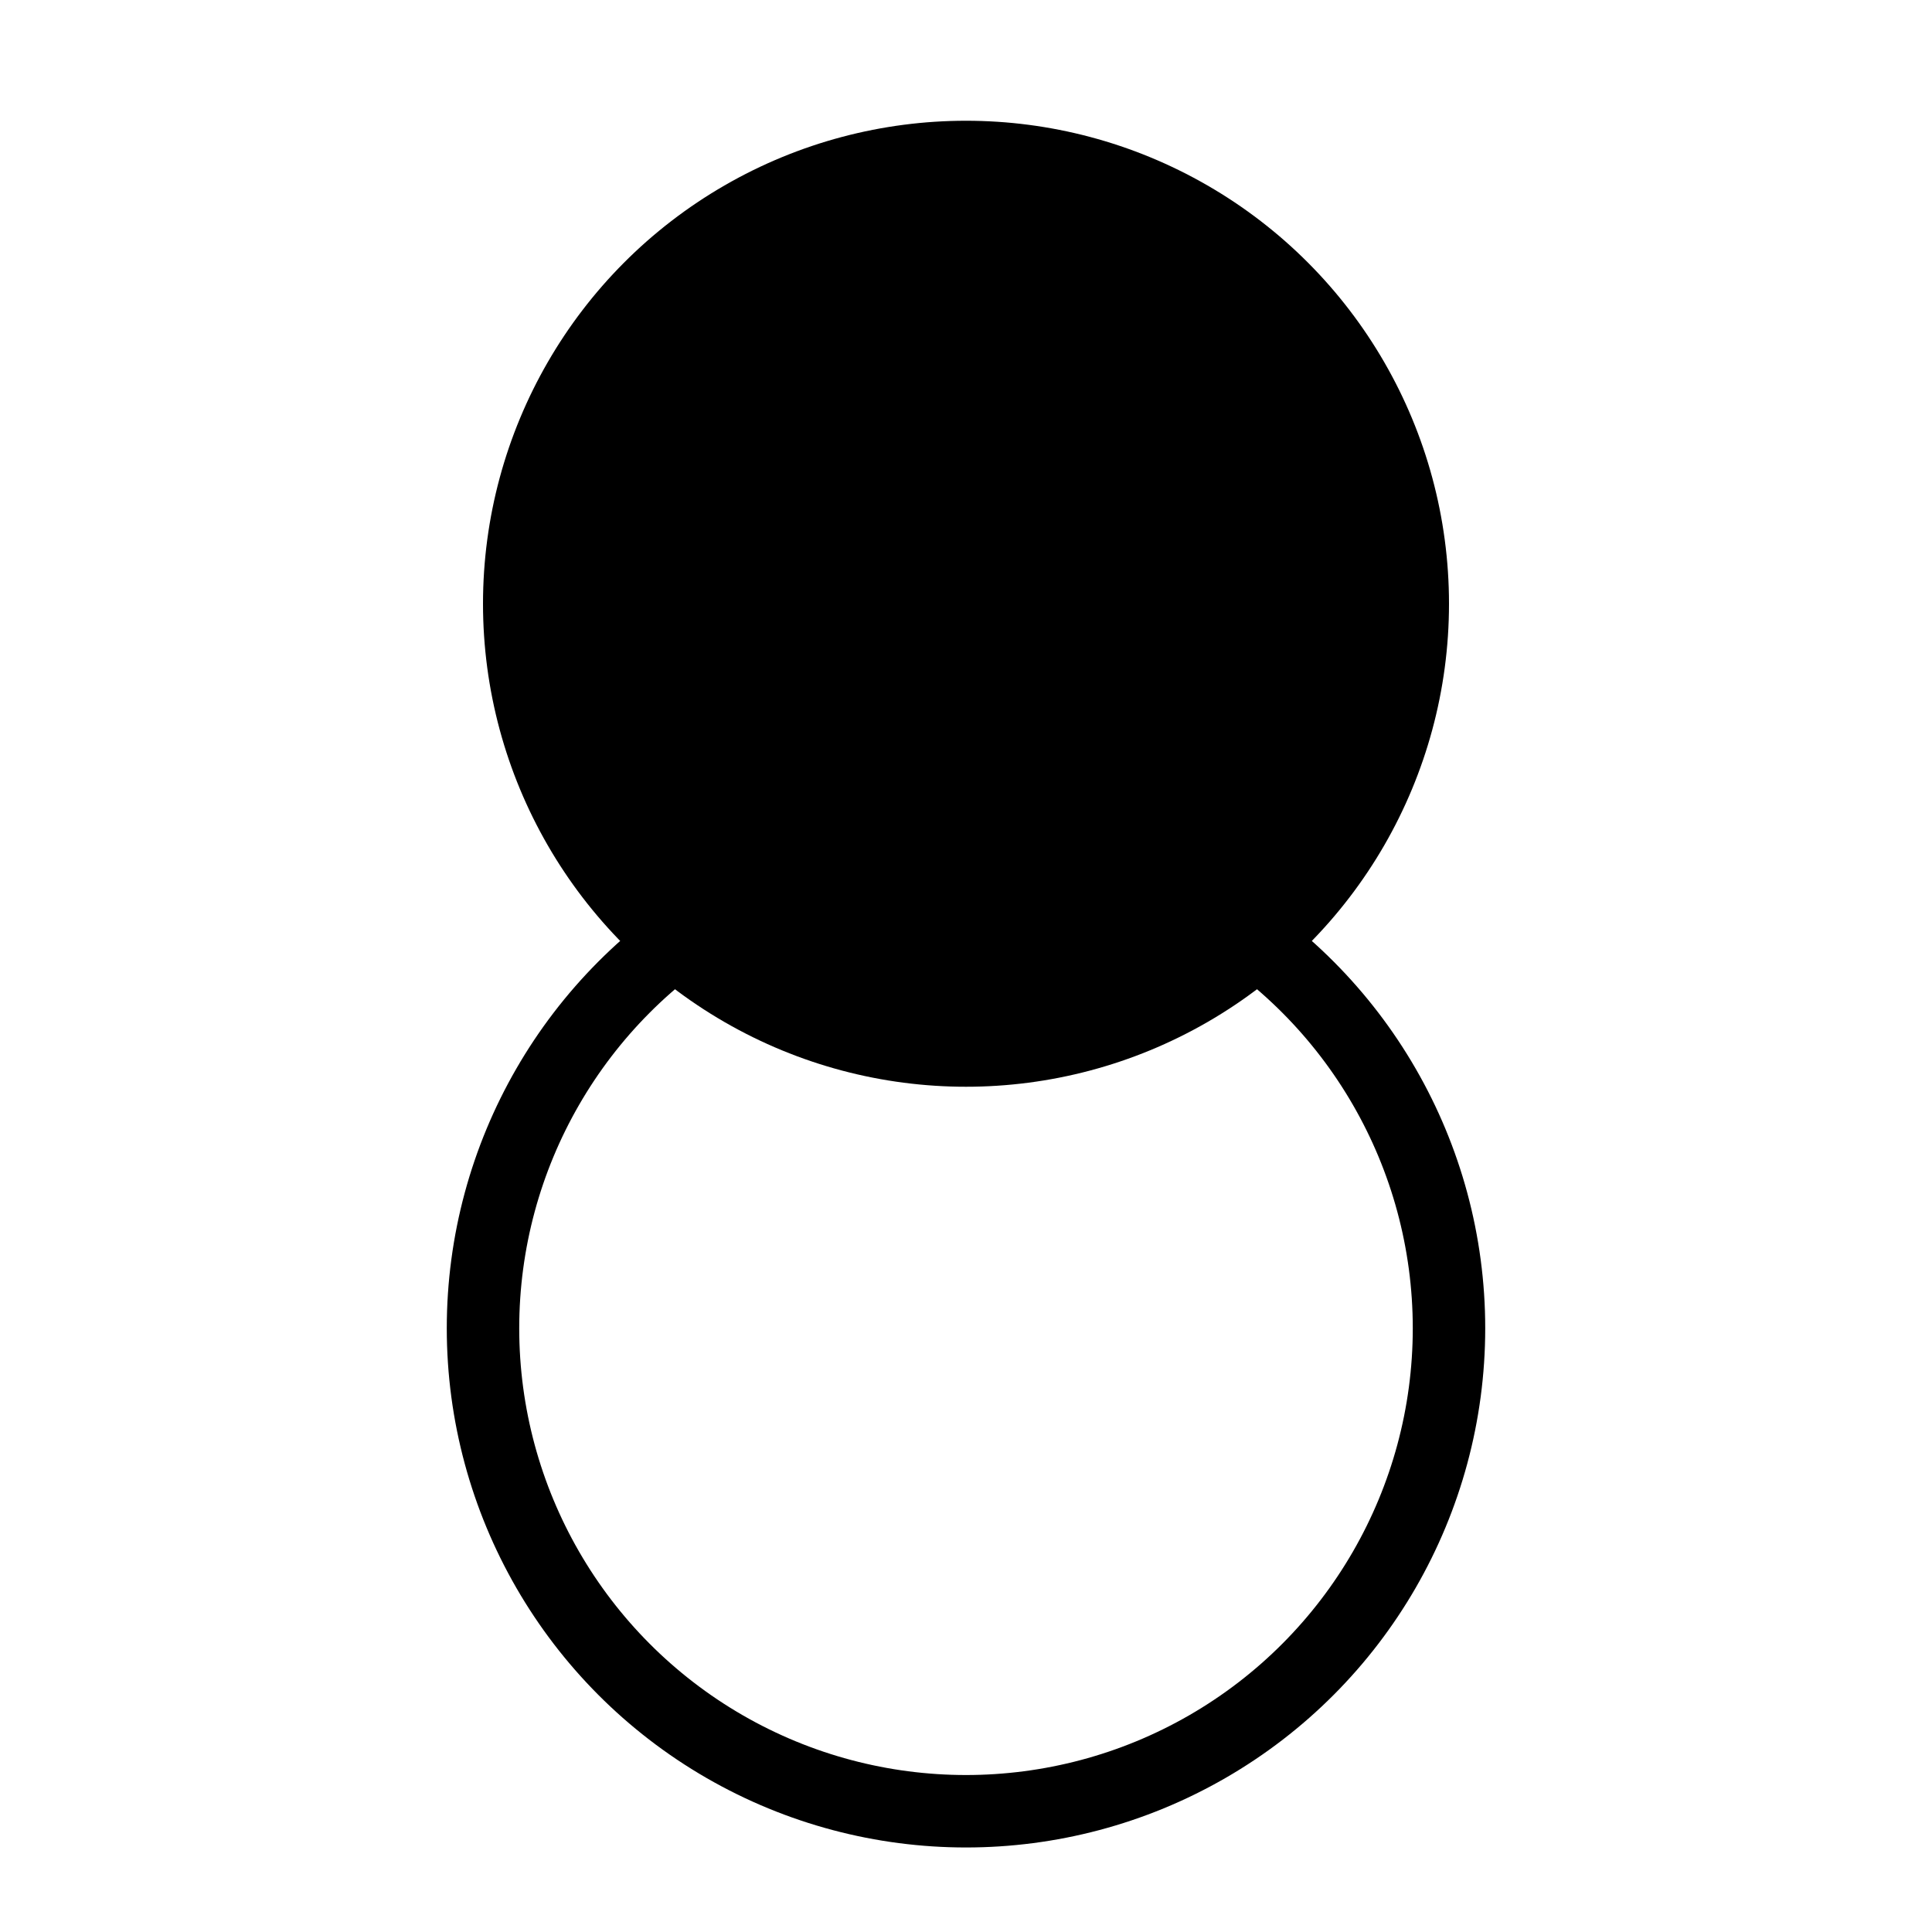 <svg width="80" height="80" viewBox="0 0 80 80" xmlns="http://www.w3.org/2000/svg">
  <circle cx="40" cy="25" r="20" fill="black"/>
  <circle cx="40" cy="55" r="20" fill="none" stroke="black" stroke-width="3"/>
</svg>